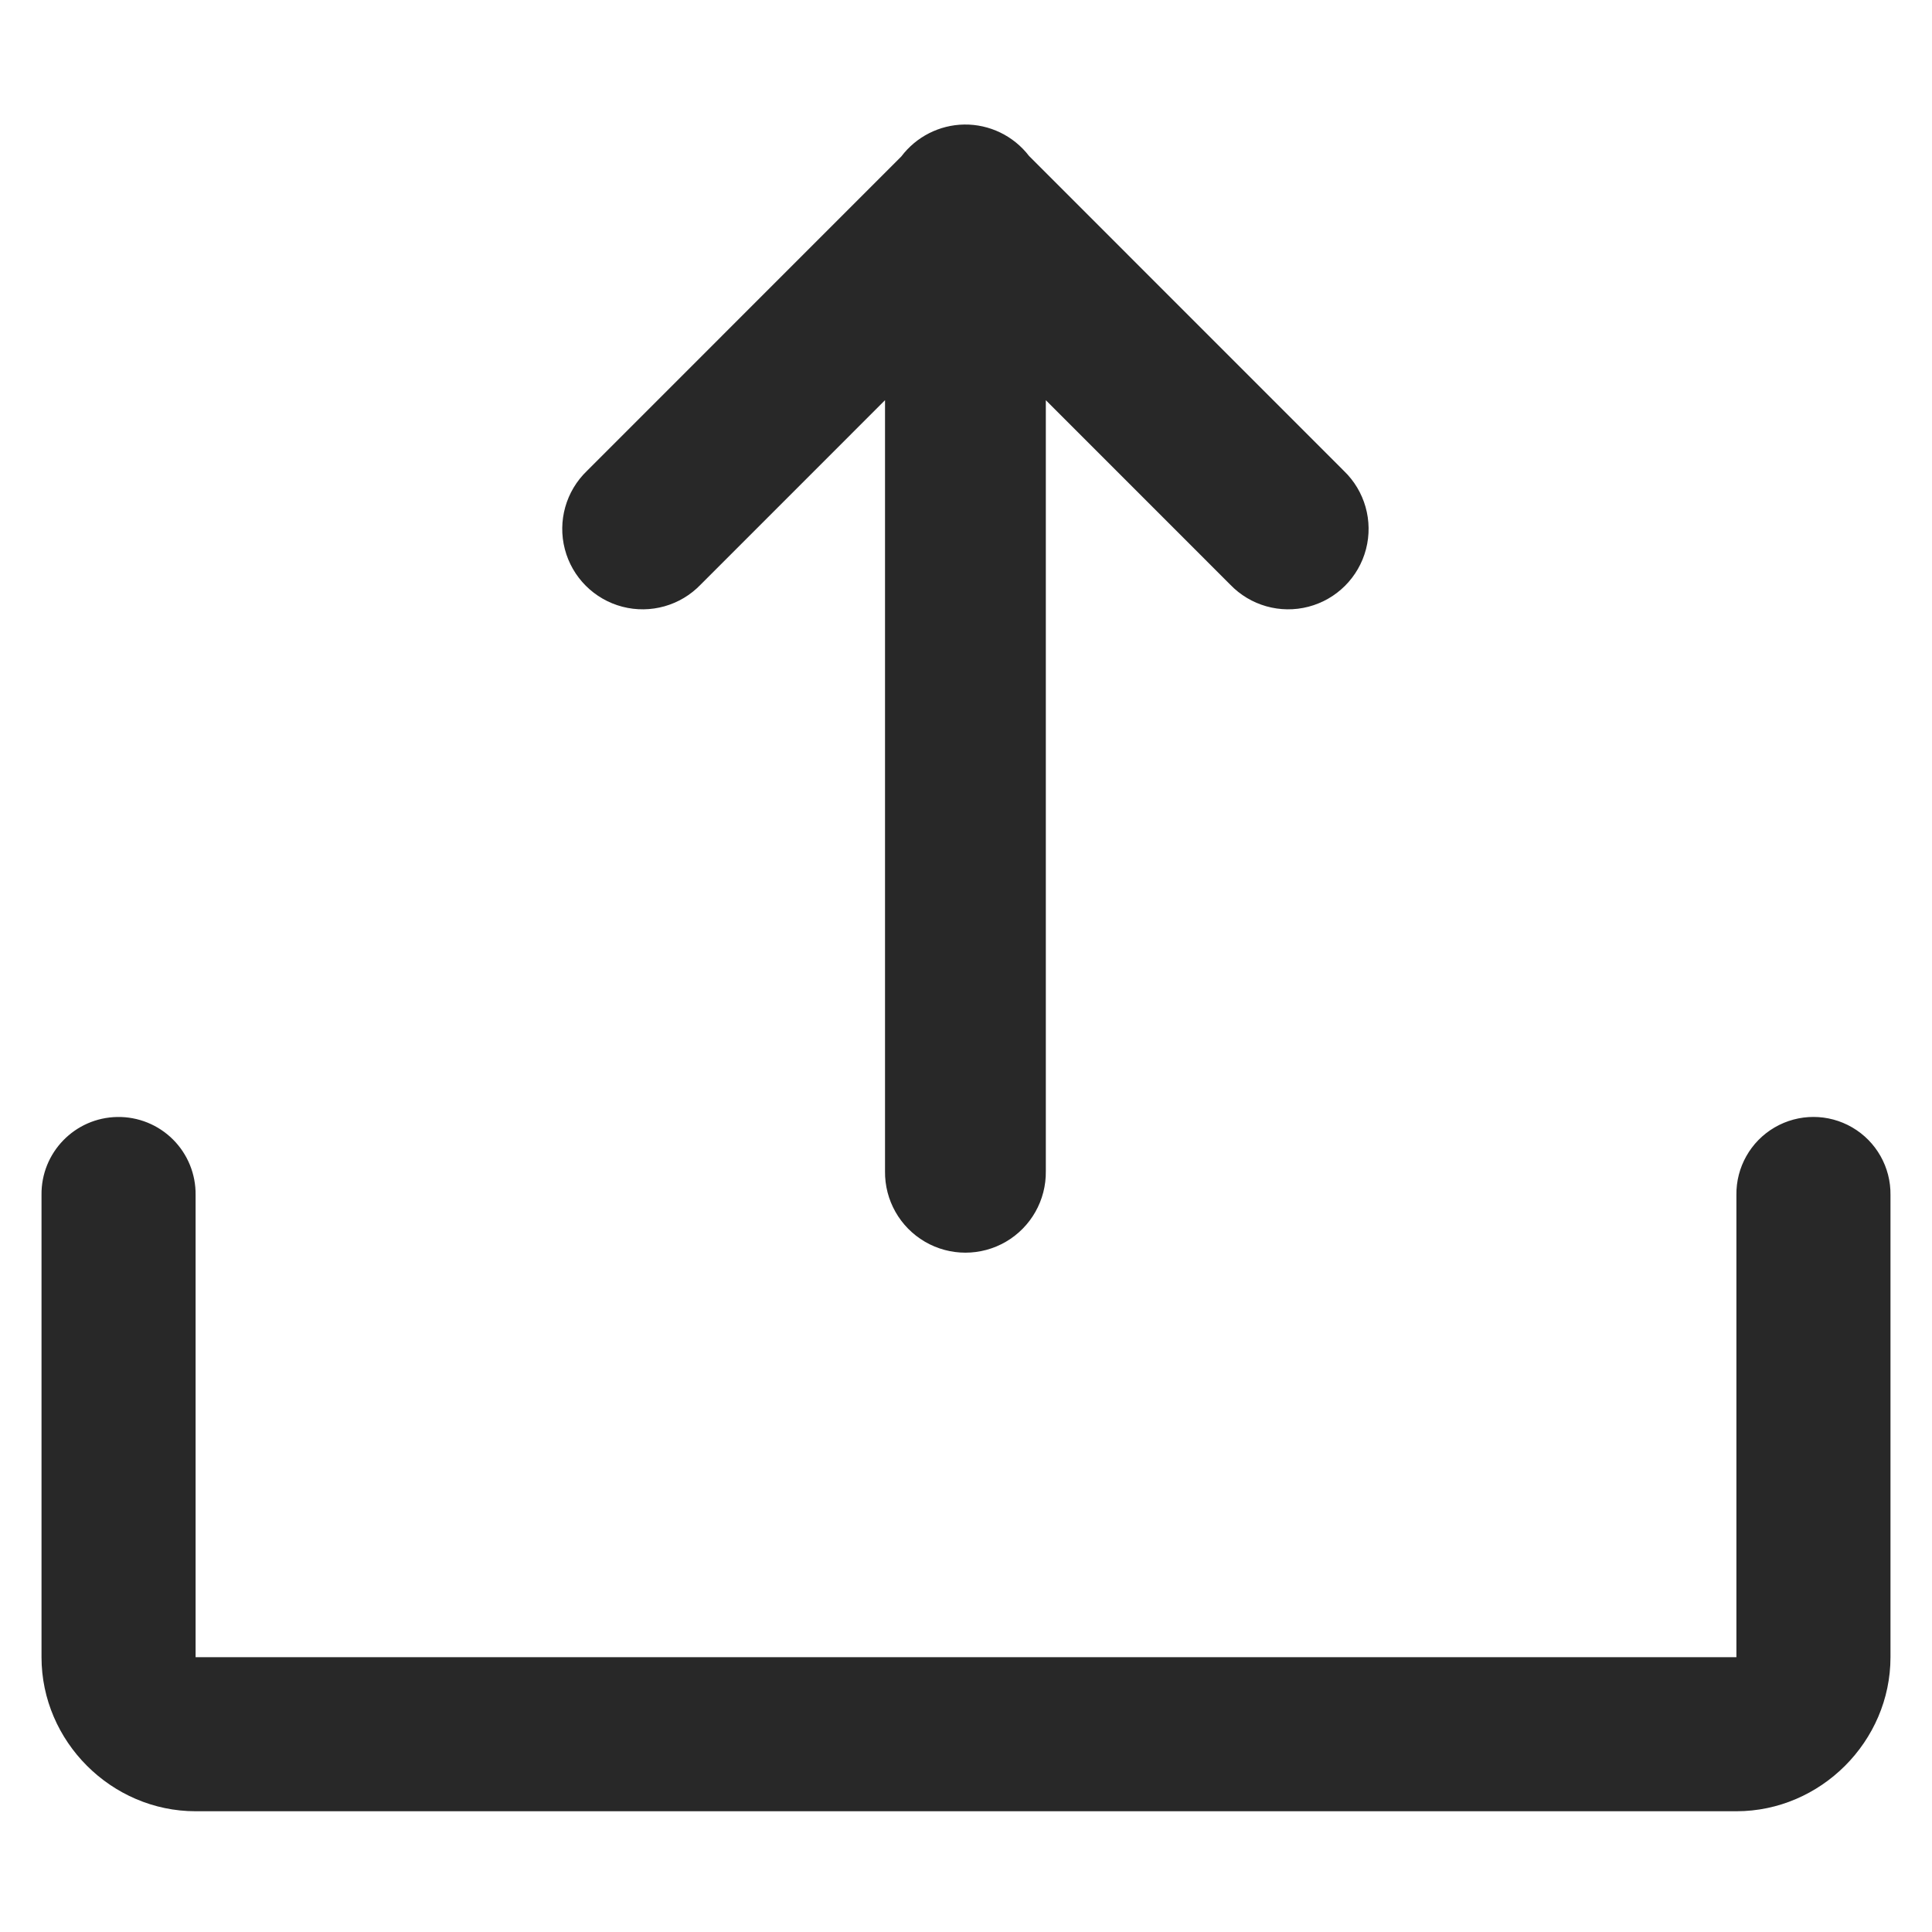 <?xml version="1.0" encoding="UTF-8"?>
<svg width="512px" height="512px" viewBox="0 0 512 512" version="1.1" xmlns="http://www.w3.org/2000/svg" xmlns:xlink="http://www.w3.org/1999/xlink">
    <!-- Generator: Sketch 54.1 (76490) - https://sketchapp.com -->
    <title>upload</title>
    <desc>Created with Sketch.</desc>
    <g id="upload" stroke="none" stroke-width="1" fill="none" fill-rule="evenodd">
        <path d="M31.099,296.012 C19.839,296.188 10.848,305.445 11.002,316.703 L11.002,439.176 C11.002,461.487 29.518,480 51.835,480 L460.165,480 C482.481,480 500.998,461.487 500.998,439.176 L500.998,316.703 C501.102,309.342 497.234,302.494 490.874,298.783 C484.514,295.072 476.649,295.072 470.289,298.783 C463.929,302.494 460.061,309.342 460.165,316.703 L460.165,439.176 L51.835,439.176 L51.835,316.703 C51.911,311.185 49.749,305.872 45.843,301.974 C41.936,298.076 36.618,295.925 31.099,296.012 L31.099,296.012 Z" id="Shape" fill="#282828"></path>
        <path d="M255.514,33.002 C248.961,33.109 242.822,36.225 238.867,41.452 L155.552,124.787 C149.985,130.132 147.743,138.07 149.69,145.539 C151.636,153.007 157.468,158.84 164.935,160.787 C172.402,162.734 180.338,160.491 185.682,154.924 L234.539,106.055 L234.539,310.355 C234.431,318.041 238.468,325.19 245.105,329.064 C251.742,332.939 259.951,332.939 266.589,329.064 C273.226,325.19 277.263,318.041 277.155,310.355 L277.155,106.055 L326.012,154.924 C331.356,160.491 339.292,162.734 346.759,160.787 C354.226,158.84 360.058,153.008 362.004,145.539 C363.951,138.07 361.709,130.132 356.142,124.787 L272.702,41.327 C268.606,35.996 262.235,32.91 255.514,33.002 Z" id="Shape" fill="#282828"></path>
    </g>
</svg>